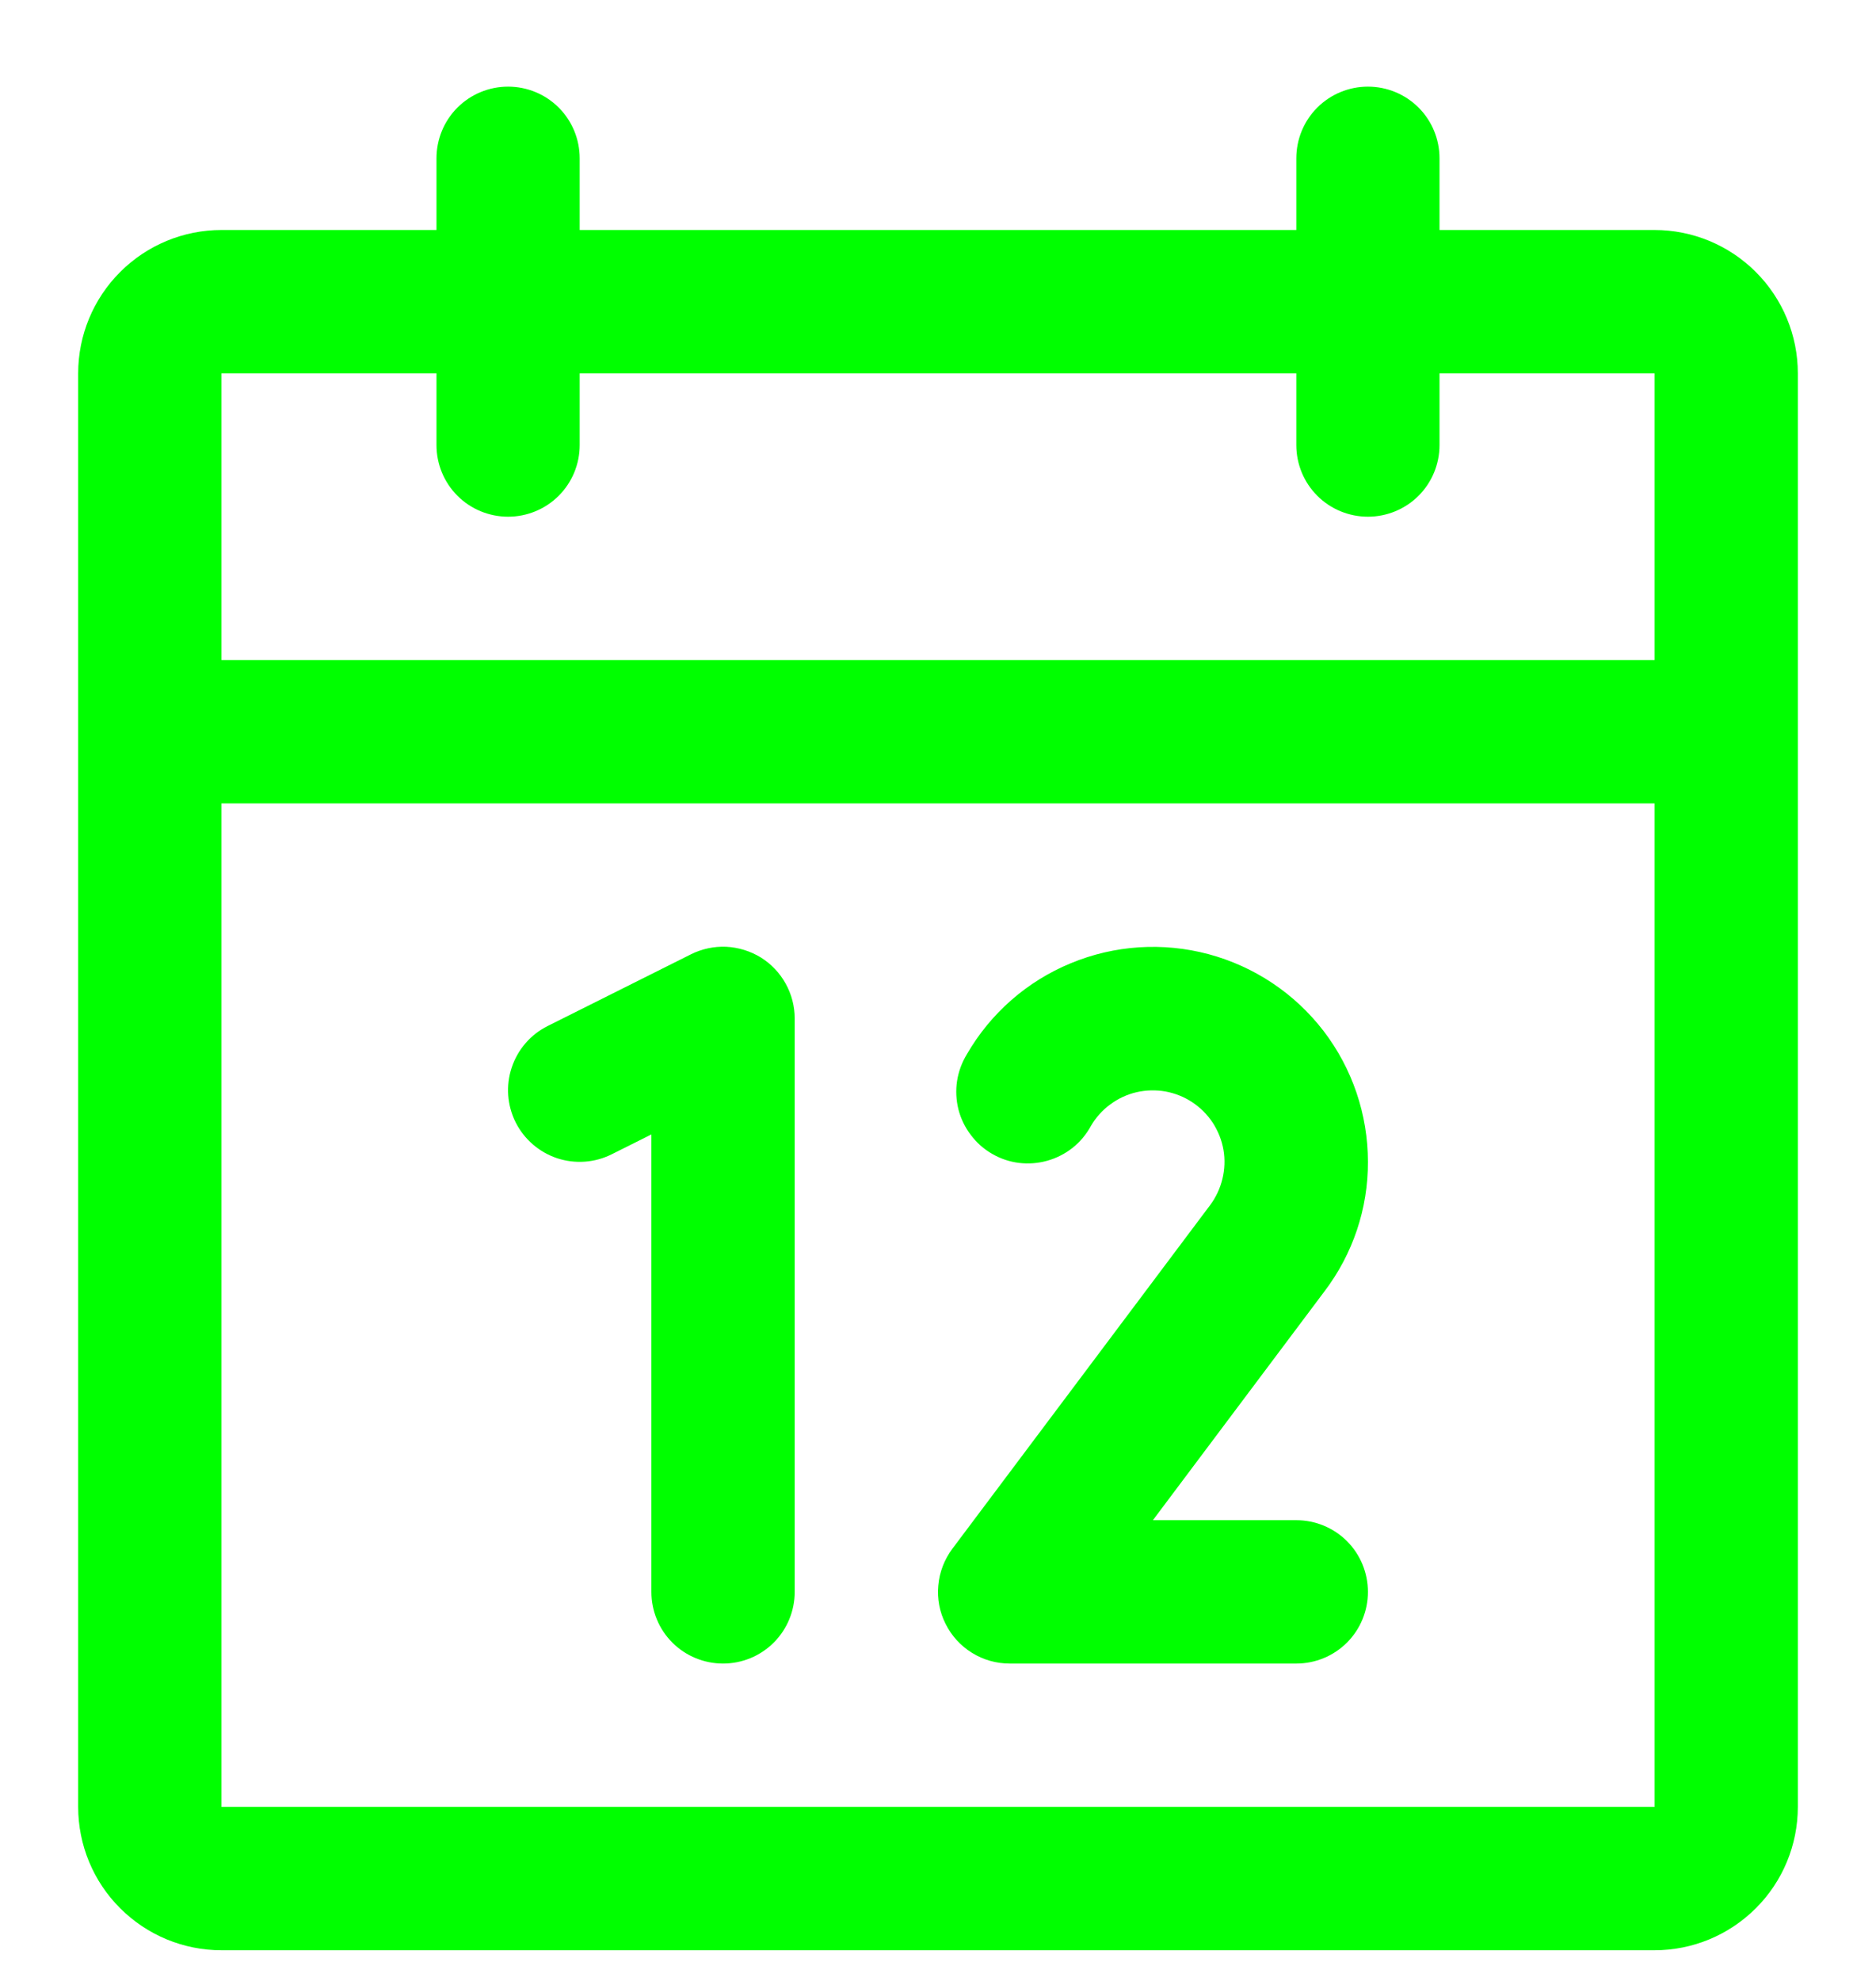 <svg width="18" height="19" viewBox="0 0 18 19" fill="none" xmlns="http://www.w3.org/2000/svg">
<path d="M15.875 2.206H13.812V1.519C13.812 1.336 13.74 1.161 13.611 1.032C13.482 0.903 13.307 0.831 13.125 0.831C12.943 0.831 12.768 0.903 12.639 1.032C12.51 1.161 12.438 1.336 12.438 1.519V2.206H5.562V1.519C5.562 1.336 5.49 1.161 5.361 1.032C5.232 0.903 5.057 0.831 4.875 0.831C4.693 0.831 4.518 0.903 4.389 1.032C4.26 1.161 4.188 1.336 4.188 1.519V2.206H2.125C1.76 2.206 1.411 2.351 1.153 2.609C0.895 2.867 0.75 3.216 0.75 3.581V17.331C0.75 17.696 0.895 18.046 1.153 18.303C1.411 18.561 1.76 18.706 2.125 18.706H15.875C16.24 18.706 16.589 18.561 16.847 18.303C17.105 18.046 17.25 17.696 17.25 17.331V3.581C17.25 3.216 17.105 2.867 16.847 2.609C16.589 2.351 16.24 2.206 15.875 2.206ZM4.188 3.581V4.269C4.188 4.451 4.26 4.626 4.389 4.755C4.518 4.884 4.693 4.956 4.875 4.956C5.057 4.956 5.232 4.884 5.361 4.755C5.49 4.626 5.562 4.451 5.562 4.269V3.581H12.438V4.269C12.438 4.451 12.51 4.626 12.639 4.755C12.768 4.884 12.943 4.956 13.125 4.956C13.307 4.956 13.482 4.884 13.611 4.755C13.74 4.626 13.812 4.451 13.812 4.269V3.581H15.875V6.331H2.125V3.581H4.188ZM15.875 17.331H2.125V7.706H15.875V17.331ZM7.625 9.769V15.269C7.625 15.451 7.553 15.626 7.424 15.755C7.295 15.884 7.12 15.956 6.938 15.956C6.755 15.956 6.58 15.884 6.451 15.755C6.322 15.626 6.25 15.451 6.25 15.269V10.881L5.87 11.071C5.707 11.153 5.518 11.166 5.345 11.109C5.172 11.051 5.029 10.927 4.947 10.764C4.866 10.601 4.852 10.412 4.91 10.239C4.968 10.065 5.092 9.922 5.255 9.841L6.63 9.153C6.735 9.101 6.851 9.076 6.968 9.081C7.085 9.087 7.199 9.122 7.299 9.183C7.399 9.245 7.481 9.331 7.538 9.434C7.595 9.536 7.625 9.651 7.625 9.769ZM12.709 12.385L11.062 14.581H12.438C12.62 14.581 12.795 14.653 12.924 14.782C13.053 14.911 13.125 15.086 13.125 15.269C13.125 15.451 13.053 15.626 12.924 15.755C12.795 15.884 12.62 15.956 12.438 15.956H9.688C9.56 15.956 9.435 15.921 9.326 15.853C9.217 15.786 9.13 15.69 9.073 15.576C9.015 15.462 8.991 15.334 9.003 15.207C9.014 15.08 9.061 14.958 9.137 14.856L11.611 11.559C11.667 11.484 11.707 11.398 11.729 11.307C11.751 11.216 11.755 11.121 11.739 11.029C11.723 10.937 11.688 10.849 11.637 10.77C11.586 10.692 11.519 10.625 11.441 10.573C11.363 10.521 11.275 10.486 11.183 10.469C11.091 10.453 10.996 10.455 10.905 10.476C10.814 10.497 10.728 10.537 10.653 10.593C10.577 10.648 10.514 10.719 10.467 10.8C10.423 10.88 10.364 10.952 10.292 11.009C10.22 11.066 10.138 11.108 10.049 11.133C9.961 11.158 9.868 11.165 9.777 11.154C9.686 11.143 9.598 11.113 9.519 11.067C9.439 11.021 9.37 10.96 9.315 10.886C9.259 10.813 9.219 10.73 9.196 10.641C9.174 10.552 9.169 10.459 9.183 10.368C9.197 10.278 9.229 10.191 9.277 10.112C9.504 9.719 9.854 9.412 10.274 9.239C10.693 9.065 11.158 9.035 11.596 9.152C12.035 9.27 12.422 9.528 12.699 9.888C12.975 10.248 13.125 10.69 13.125 11.144C13.127 11.592 12.98 12.028 12.709 12.385Z" fill="#00FF00"/>
</svg>
